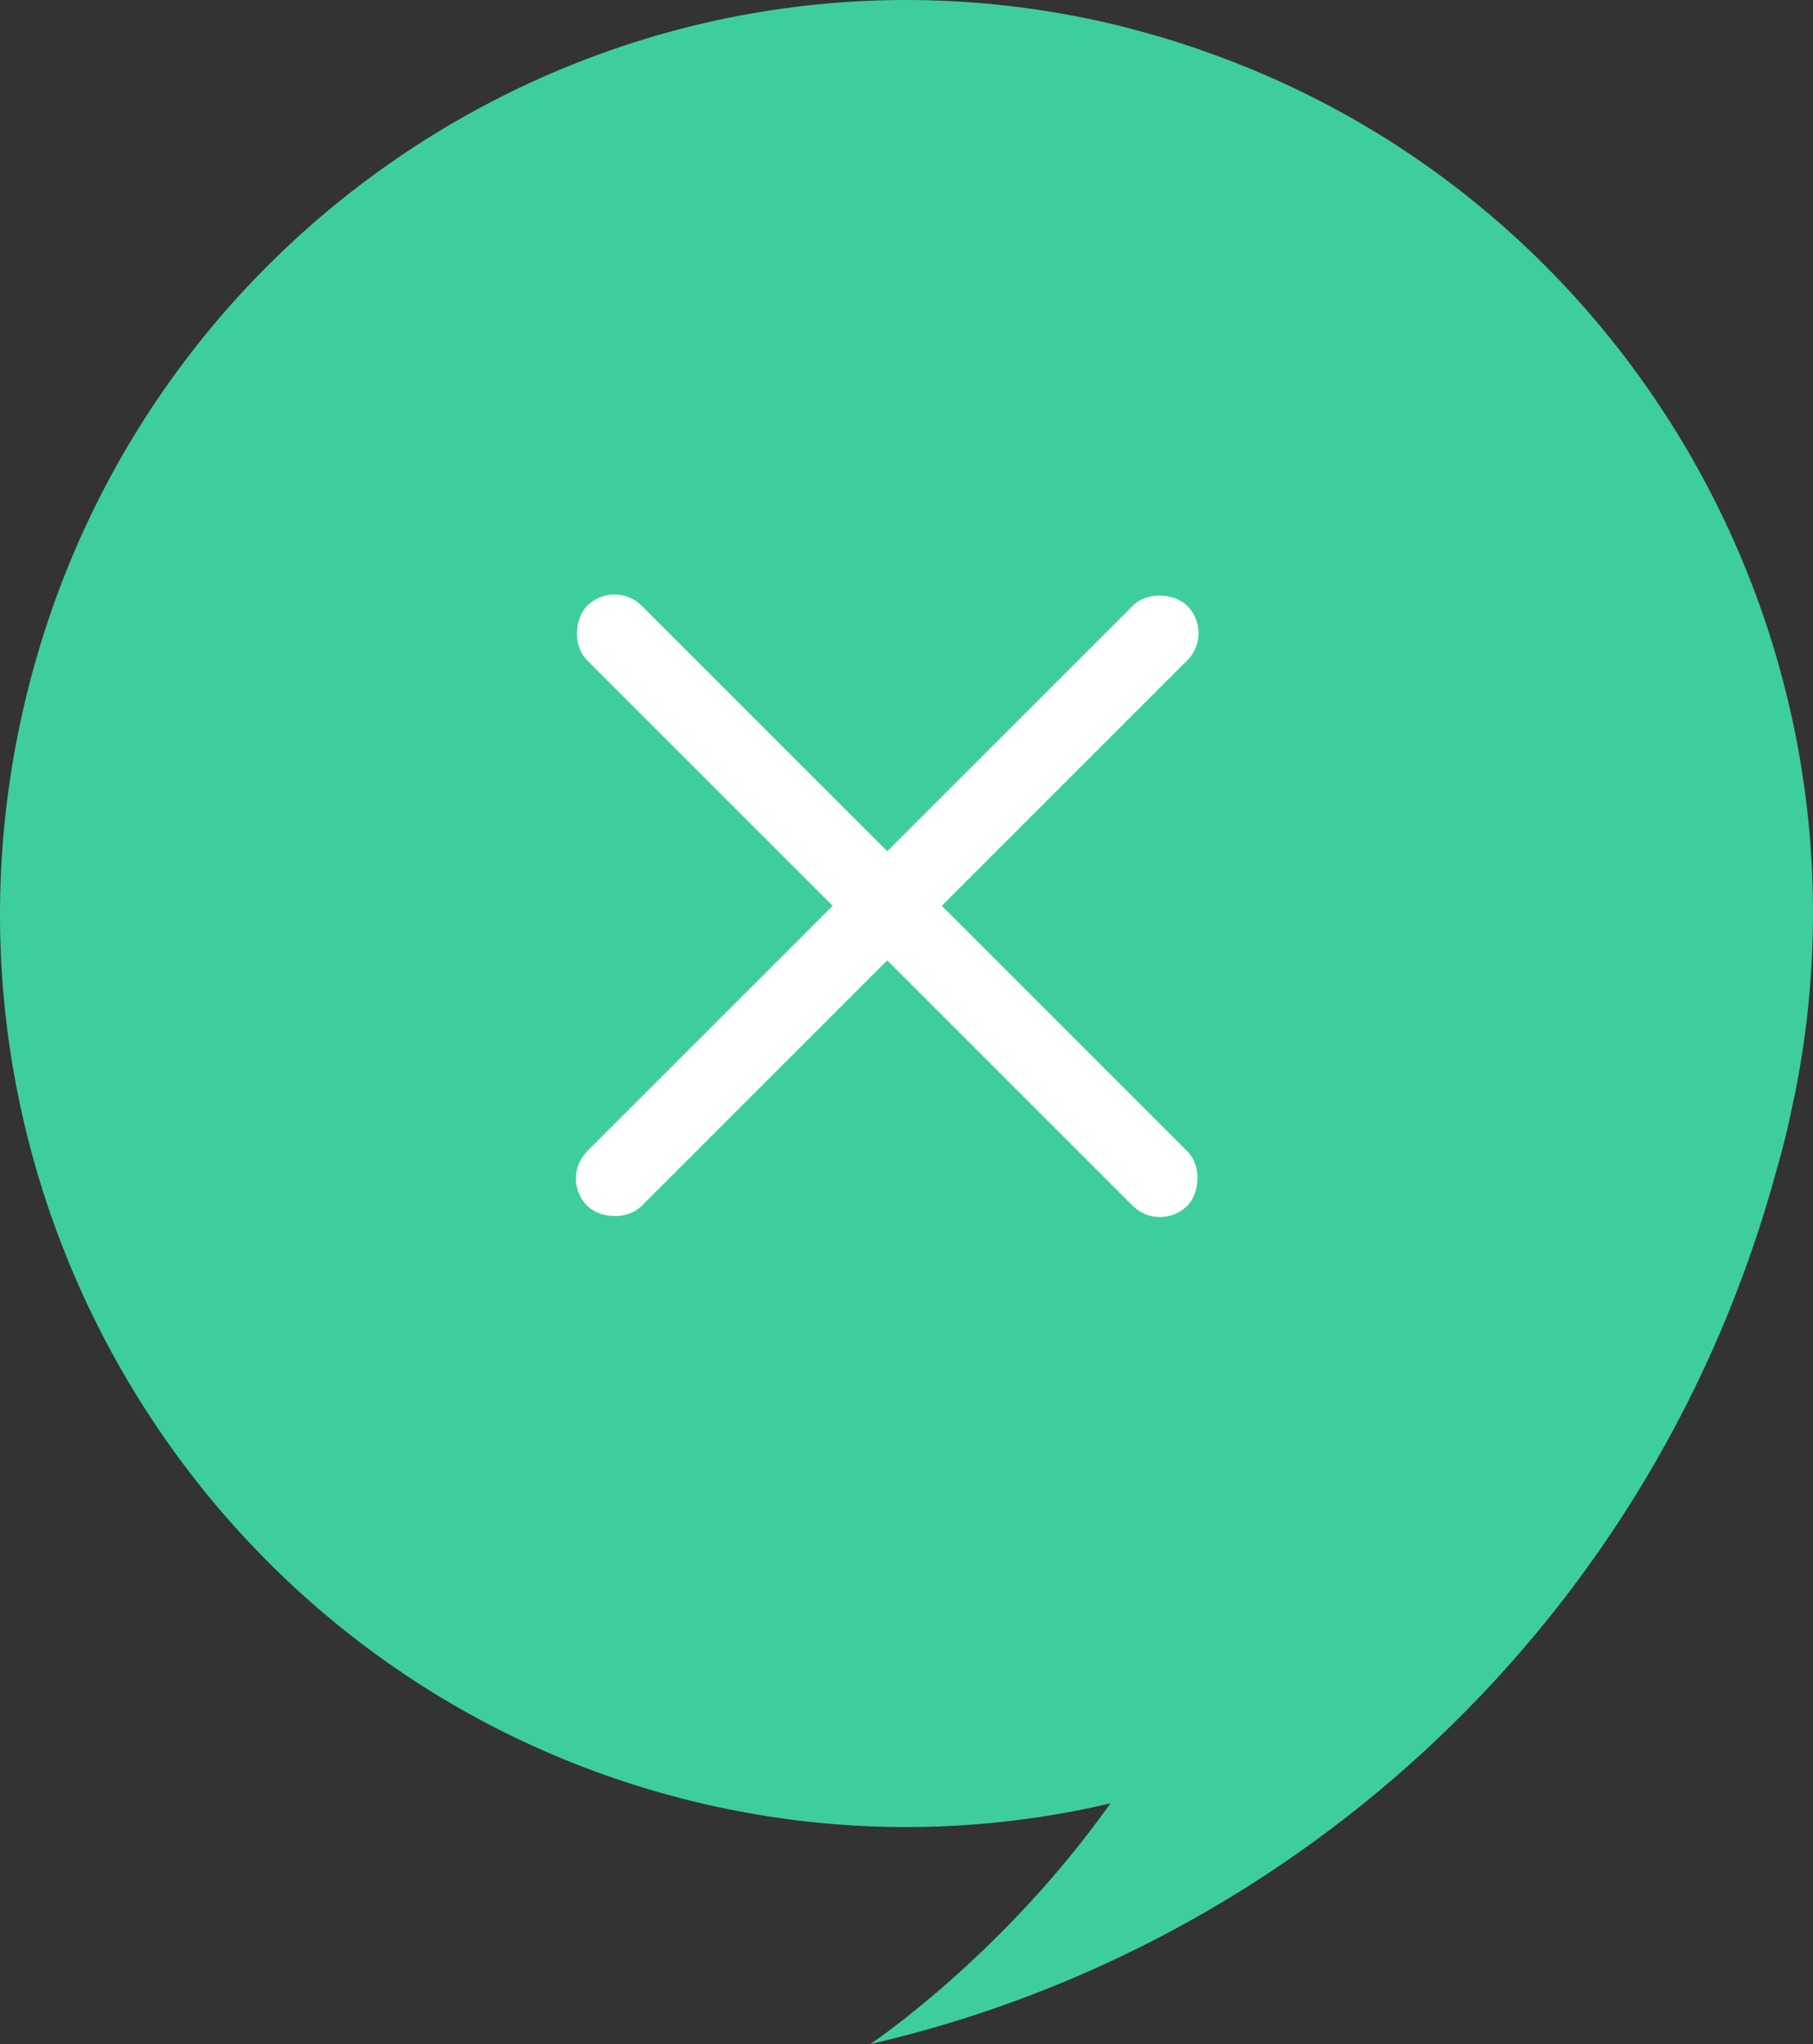 <svg width="47" height="53" viewBox="0 0 47 53" fill="none" xmlns="http://www.w3.org/2000/svg">
<rect x="0" y="0" width="47" height="53" fill="#333333" stroke="none"/>
<path d="M31.167 1.308C30.376 1.03 29.566 0.801 28.746 0.602C16.099 -2.316 3.492 5.659 0.597 18.413C-2.298 31.157 5.616 43.86 18.273 46.778C21.86 47.604 25.436 47.544 28.786 46.758C25.989 50.71 22.561 53 22.561 53C33.647 50.441 42.934 41.949 46.076 30.261C46.145 30.032 46.205 29.802 46.264 29.564C46.313 29.364 46.363 29.165 46.402 28.966C46.442 28.767 46.491 28.568 46.531 28.369C48.882 16.661 42.184 5.122 31.157 1.308H31.167Z" fill="#3ECE9E"/>
<rect x="15.929" y="15" width="22" height="2" rx="1" transform="rotate(45 15.929 15)" fill="white"/>
<rect x="14.515" y="30.557" width="22" height="2" rx="1" transform="rotate(-45 14.515 30.557)" fill="white"/>
</svg>
